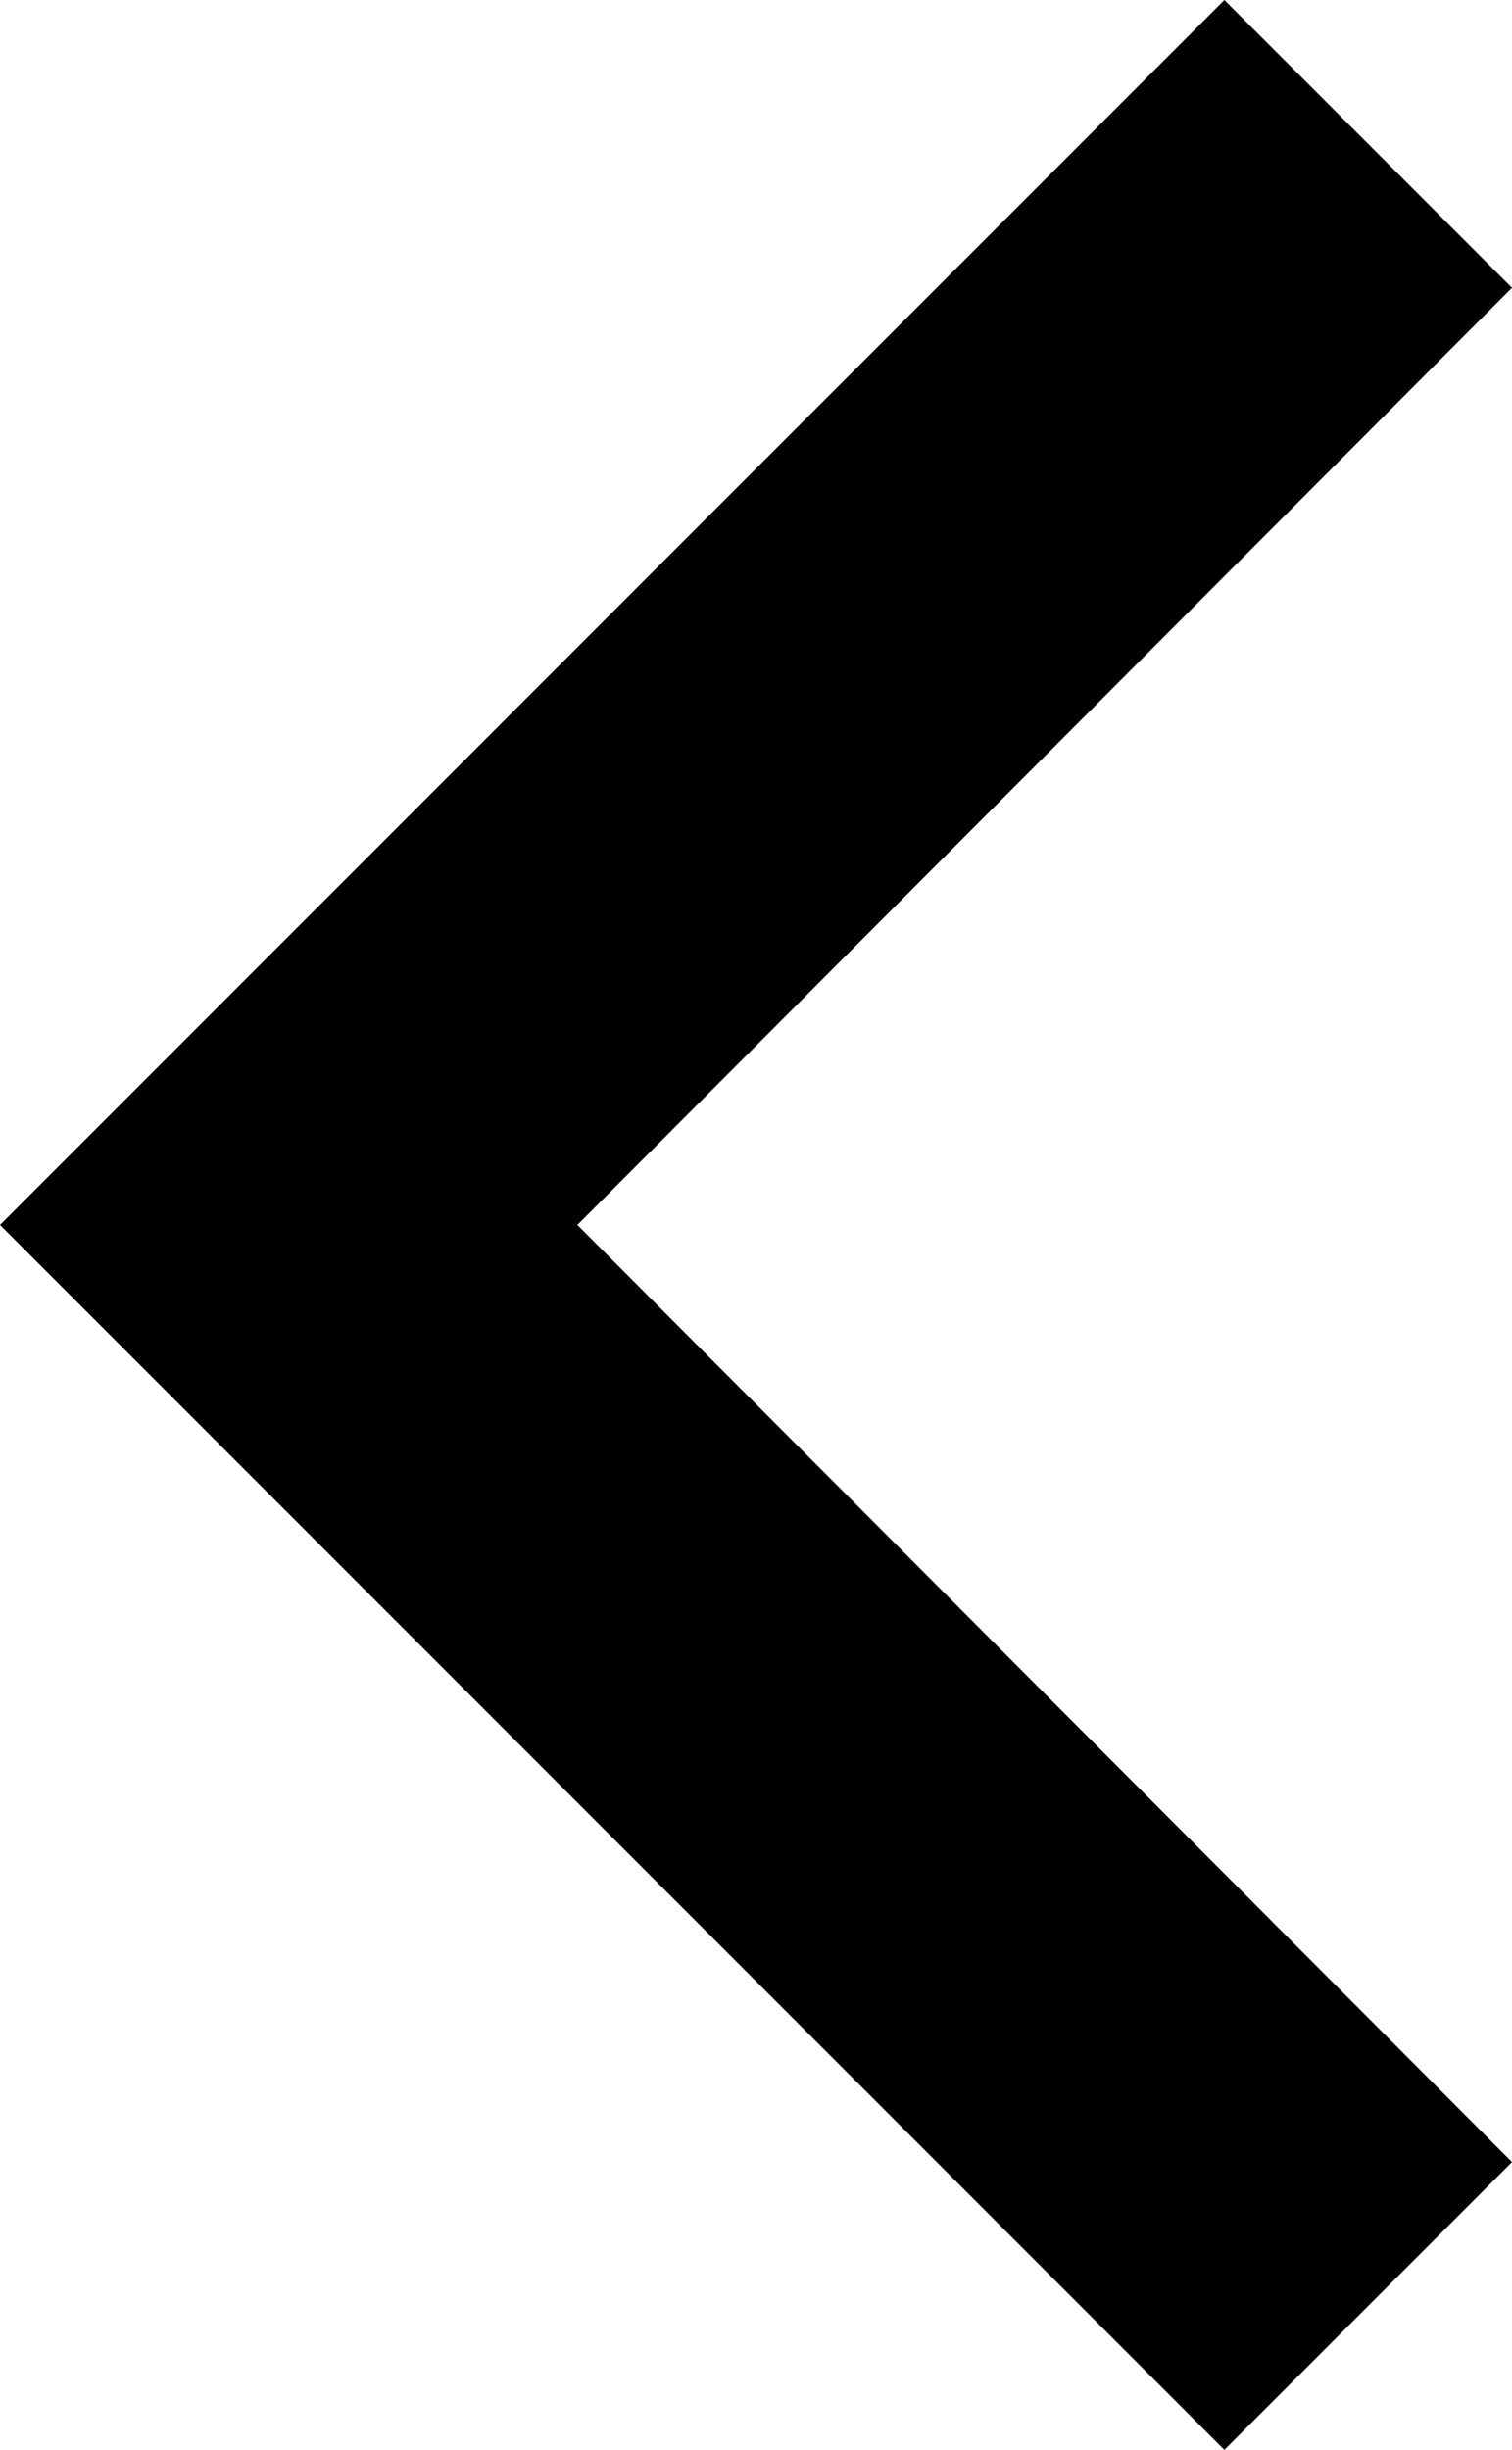 <svg xmlns="http://www.w3.org/2000/svg" width="8.121" height="13.152" viewBox="0 0 8.121 13.152"><path d="M14.43,9l-1.545,1.545,5.02,5.031-5.02,5.031,1.545,1.545,6.576-6.576Z" transform="translate(21.006 22.152) rotate(180)"/></svg>